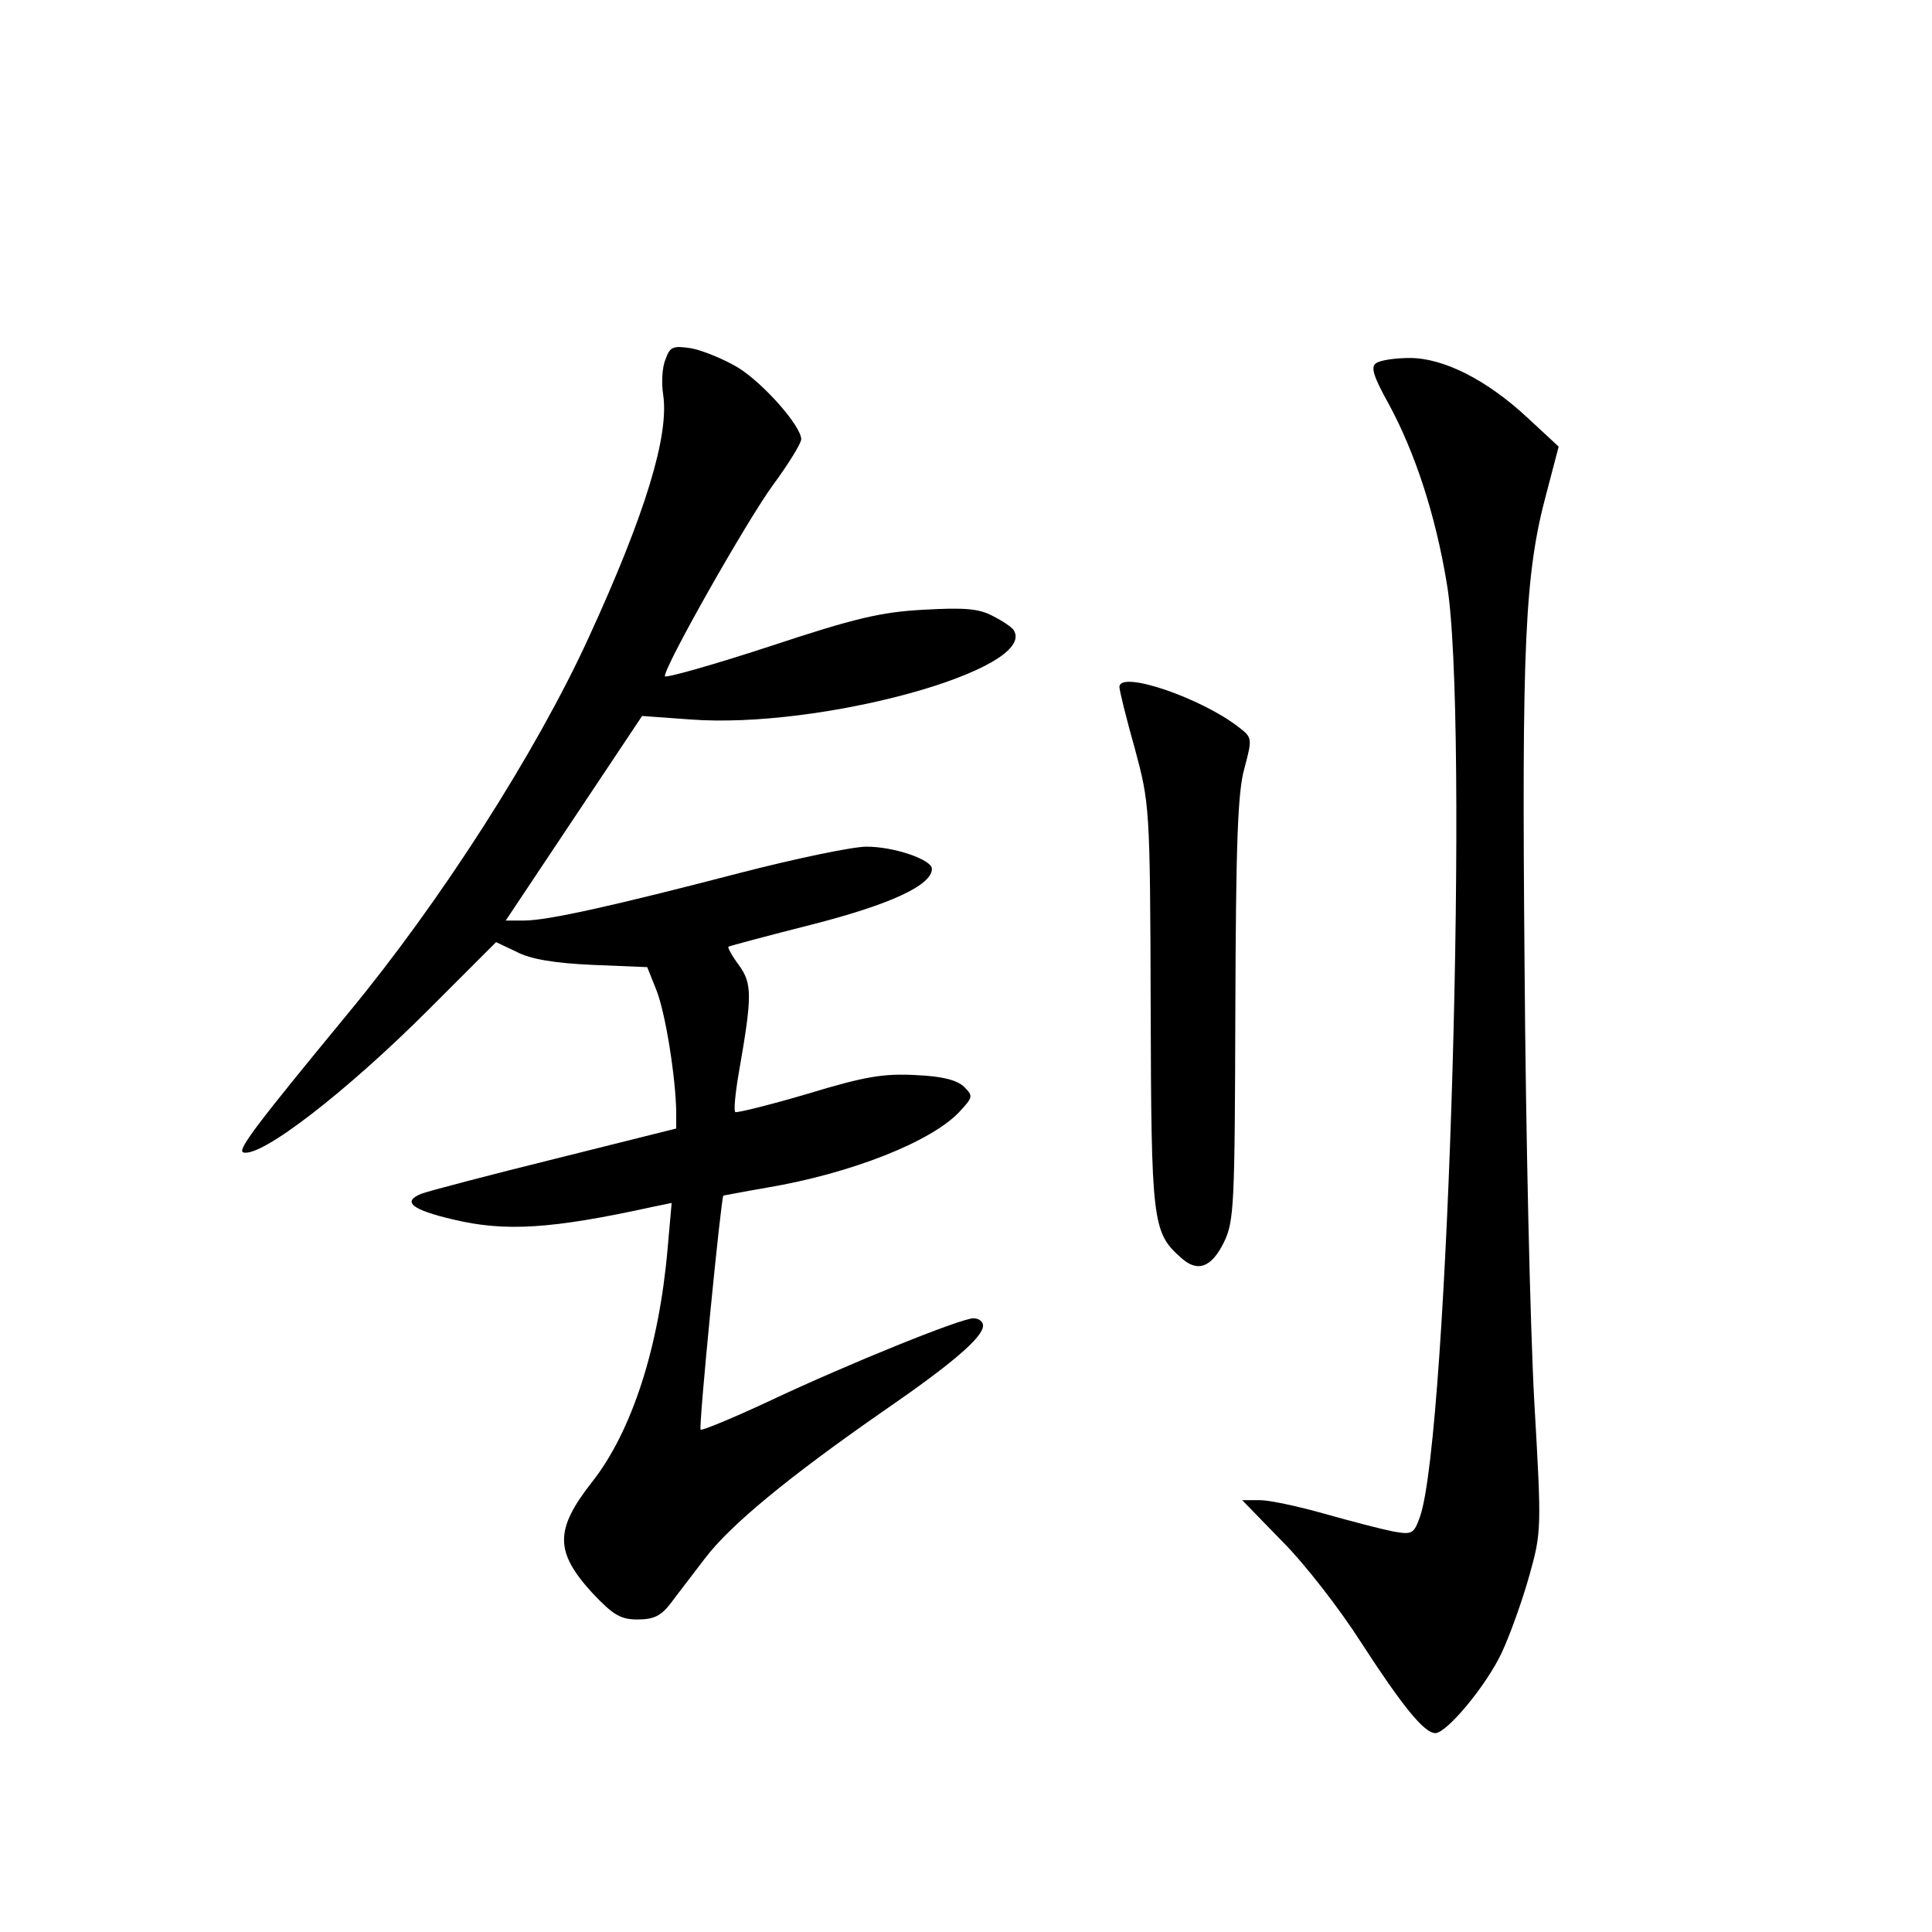 <?xml version="1.0" standalone="no"?>
<!DOCTYPE svg PUBLIC "-//W3C//DTD SVG 20010904//EN"
 "http://www.w3.org/TR/2001/REC-SVG-20010904/DTD/svg10.dtd">
<svg version="1.0" xmlns="http://www.w3.org/2000/svg"
 width="340pt" height="340pt" viewBox="0 0 340 340"
 preserveAspectRatio="xMidYMid meet">
<g transform="translate(0,340) scale(0.1,-0.1)"
fill="#000000" stroke="none">
<path d="M1171 2767 c-6 -14 -7 -42 -4 -61 11 -72 -31 -210 -131 -428 -93
-203 -261 -465 -424 -662 -159 -193 -195 -240 -184 -244 31 -10 182 107 326
251 l119 119 36 -17 c24 -13 67 -20 133 -23 l97 -4 16 -40 c16 -40 34 -153 35
-214 l0 -30 -212 -53 c-117 -29 -224 -57 -237 -62 -34 -14 -16 -28 56 -45 92
-22 173 -17 351 22 l34 7 -7 -79 c-15 -175 -63 -323 -133 -412 -66 -84 -66
-123 1 -196 36 -38 49 -46 79 -46 28 0 41 6 58 28 11 15 39 51 61 80 44 58
147 143 314 259 122 84 175 130 175 150 0 7 -7 13 -17 13 -22 0 -220 -80 -360
-146 -64 -30 -118 -52 -120 -50 -4 4 36 409 40 412 1 0 36 7 77 14 148 25 290
81 339 134 23 25 24 27 8 43 -12 12 -38 19 -85 21 -57 3 -89 -2 -191 -33 -68
-20 -125 -34 -127 -32 -3 2 0 33 6 68 24 137 24 158 0 191 -12 16 -20 31 -18
32 1 1 68 19 147 39 137 35 211 69 211 98 0 16 -66 39 -115 39 -25 0 -125 -21
-222 -46 -223 -58 -339 -84 -381 -84 l-32 0 120 180 120 180 83 -6 c230 -18
614 88 571 157 -3 5 -19 16 -37 25 -24 13 -50 15 -121 11 -76 -4 -122 -15
-273 -65 -101 -33 -183 -56 -183 -52 0 19 144 273 190 336 28 38 50 74 50 81
0 23 -66 98 -111 126 -25 15 -62 30 -82 34 -33 5 -38 3 -46 -20z"/>
<path d="M2422 2761 c-10 -6 -6 -22 22 -72 46 -85 82 -194 102 -315 40 -229 3
-1500 -47 -1643 -11 -31 -14 -32 -48 -26 -20 4 -74 18 -120 31 -46 13 -97 24
-114 24 l-31 0 71 -73 c39 -39 101 -119 138 -177 72 -111 111 -160 131 -160
20 0 90 84 117 142 14 30 36 91 48 134 22 78 22 83 9 309 -7 127 -15 470 -17
764 -5 568 0 691 39 835 l21 80 -55 51 c-72 67 -148 105 -207 105 -26 0 -52
-4 -59 -9z"/>
<path d="M1970 2191 c0 -6 12 -55 27 -108 26 -97 27 -101 28 -453 1 -380 3
-399 53 -443 29 -27 54 -18 76 27 18 37 19 66 20 410 1 288 4 383 16 424 14
53 14 54 -11 73 -66 51 -209 100 -209 70z"/>
</g>
</svg>
